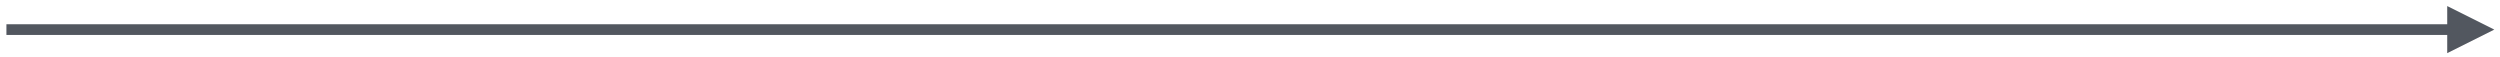 <?xml version="1.0" encoding="UTF-8" standalone="no"?><svg xmlns="http://www.w3.org/2000/svg" xmlns:xlink="http://www.w3.org/1999/xlink" clip-rule="evenodd" stroke-miterlimit="4.00" viewBox="0 0 701 16"><desc>SVG generated by Keynote</desc><defs></defs><g transform="matrix(1.00, 0.00, -0.00, -1.00, 0.0, 16.0)"><path d="M 0.0 0.0 L 684.4 0.0 L 685.9 0.0 " fill="none" stroke="#52575F" stroke-width="3.00" transform="matrix(1.00, 0.00, 0.00, -1.00, 1.8, 7.7)"></path><path d="M 686.2 1.1 L 699.4 7.7 L 686.2 14.3 Z M 686.2 1.1 " fill="#52575F"></path></g></svg>